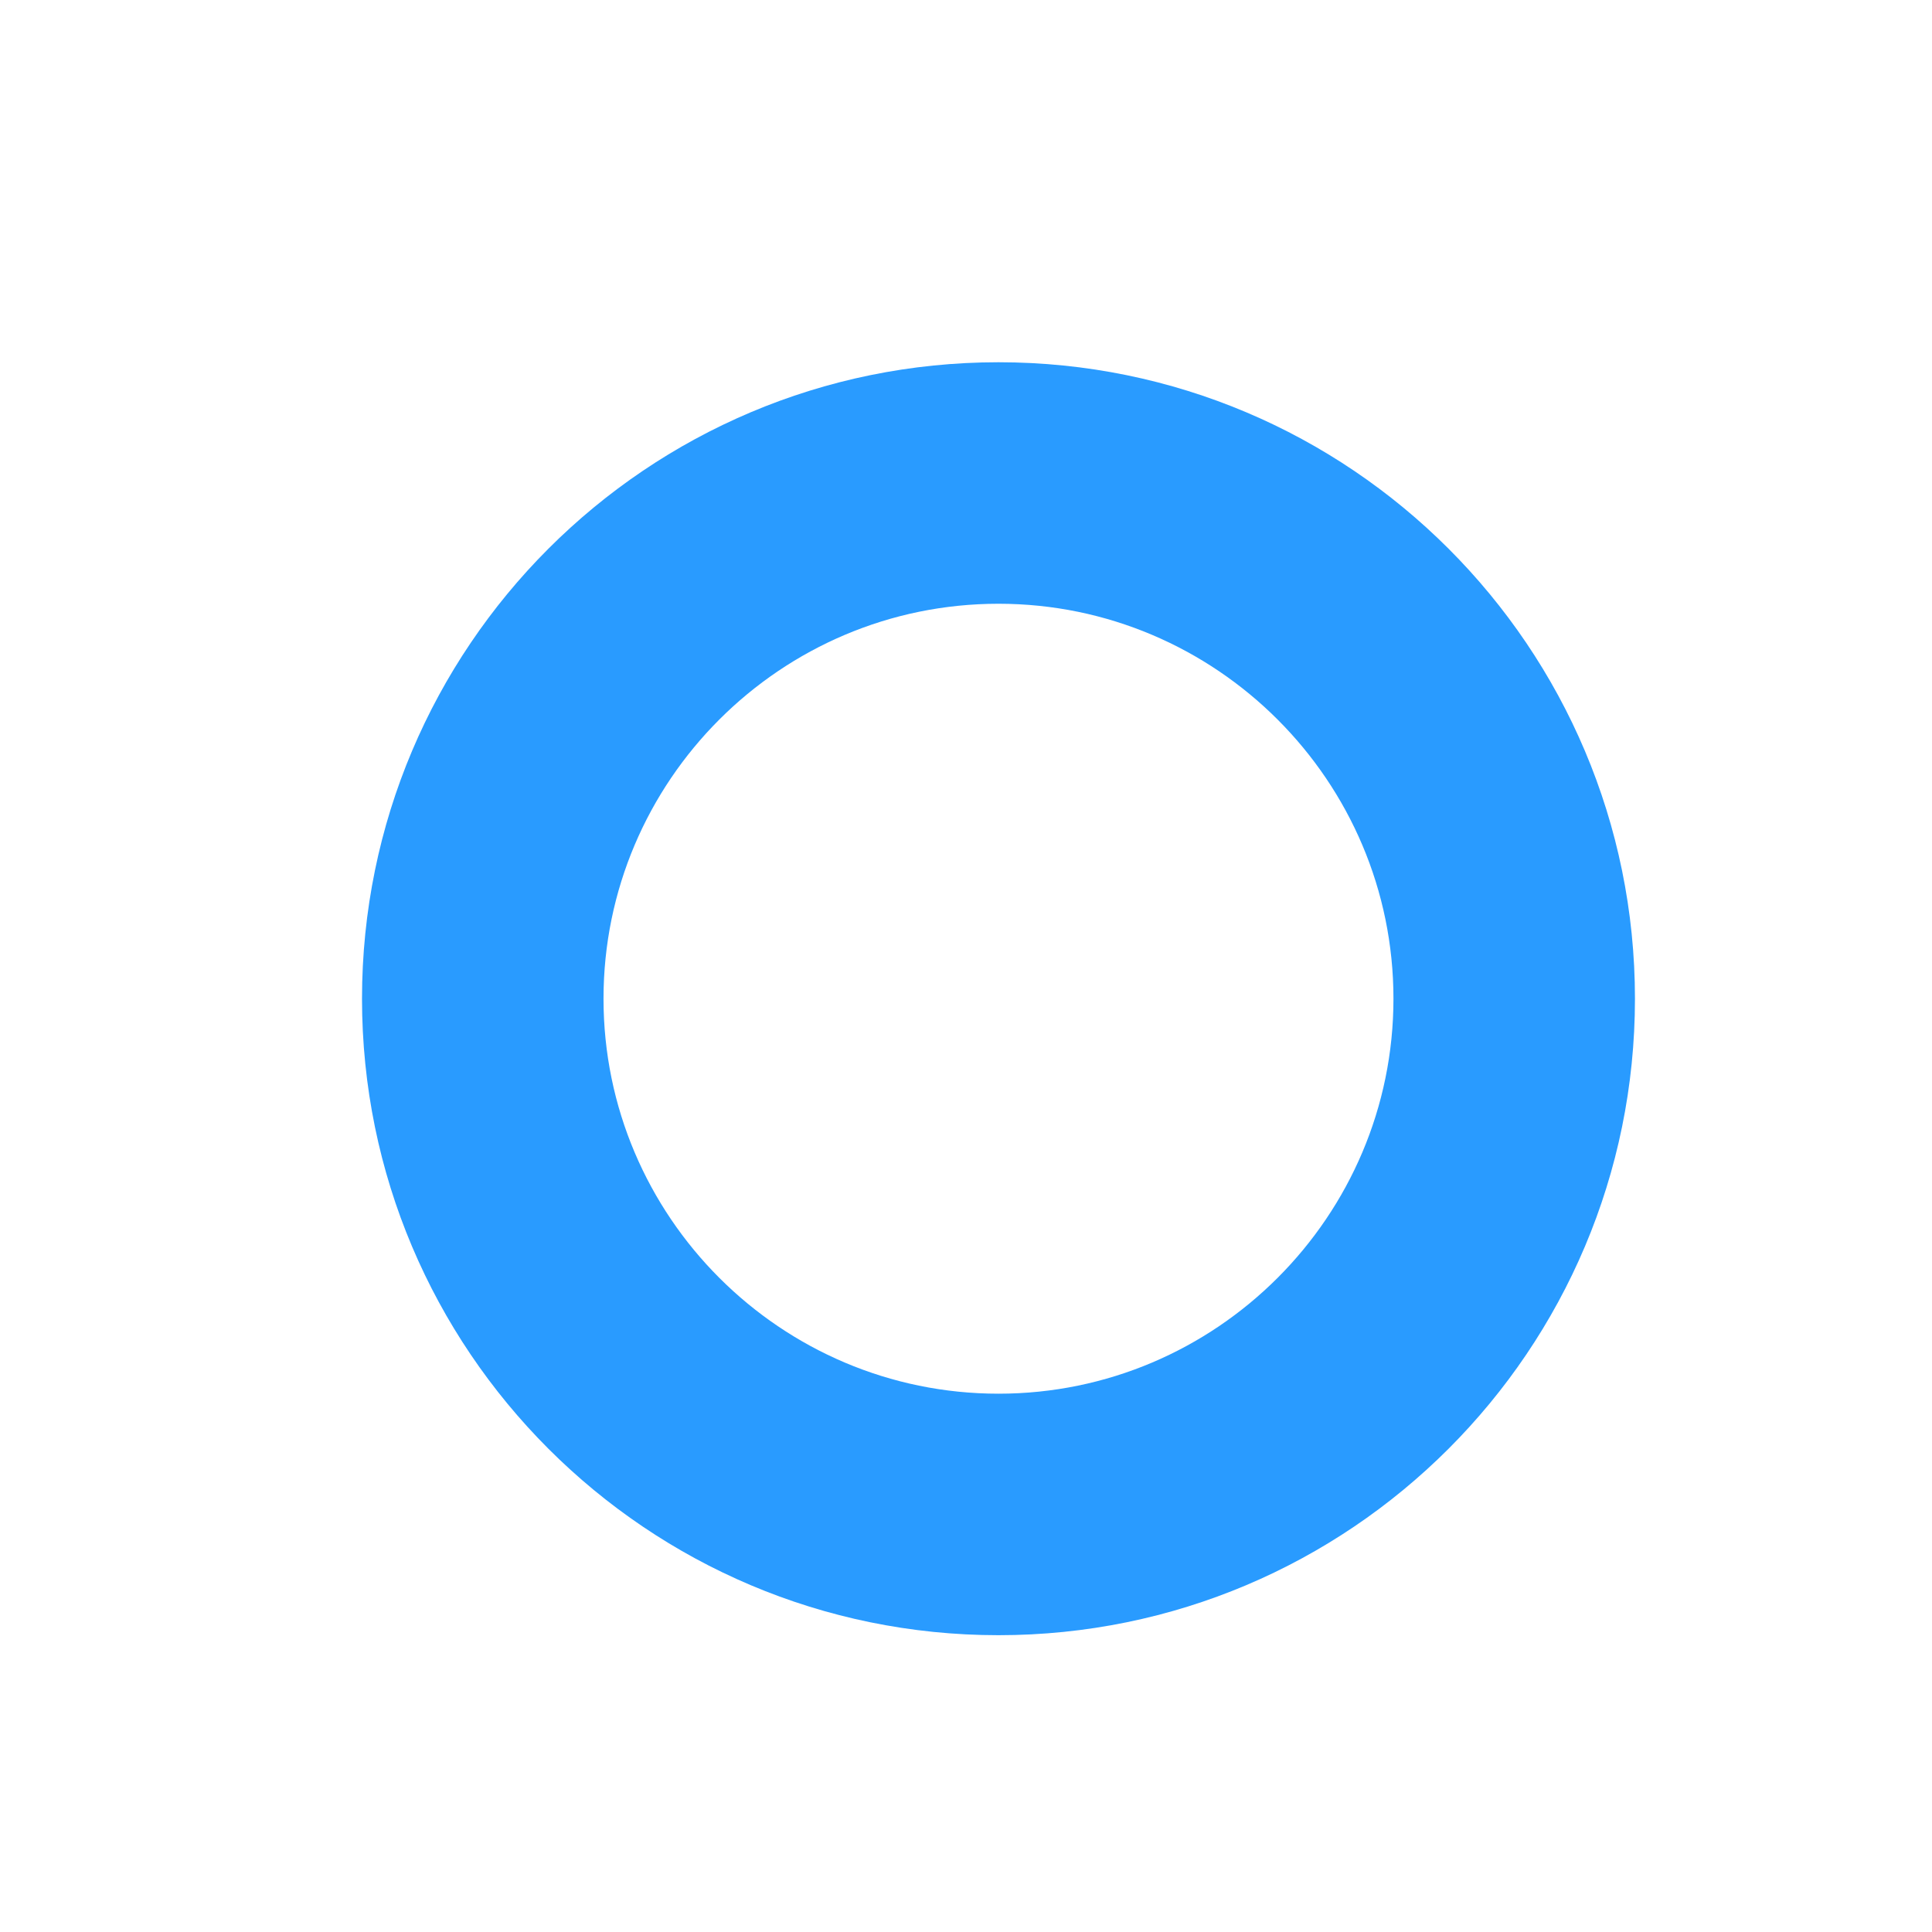 <svg xmlns="http://www.w3.org/2000/svg" width="16" height="16" viewBox="0 0 16 16">
  <g id="그룹_203936" data-name="그룹 203936" transform="translate(-0.001)">
    <rect id="사각형_113738" data-name="사각형 113738" width="16" height="16" transform="translate(0.001)" fill="none"/>
    <g id="패스_54970" data-name="패스 54970" transform="translate(2.999 3)" fill="none">
      <path d="M5.271,0A5.271,5.271,0,1,1,0,5.271,5.271,5.271,0,0,1,5.271,0Z" stroke="none"/>
      <path d="M 5.271 2 C 3.467 2 2 3.467 2 5.271 C 2 7.074 3.467 8.542 5.271 8.542 C 7.074 8.542 8.542 7.074 8.542 5.271 C 8.542 3.467 7.074 2 5.271 2 M 5.271 1.9073486328125e-06 C 8.182 1.9073486328125e-06 10.542 2.36 10.542 5.271 C 10.542 8.182 8.182 10.542 5.271 10.542 C 2.36 10.542 1.9073486328125e-06 8.182 1.9073486328125e-06 5.271 C 1.9073486328125e-06 2.36 2.36 1.9073486328125e-06 5.271 1.9073486328125e-06 Z" stroke="none" fill="#299bff"/>
    </g>
  </g>
</svg>
